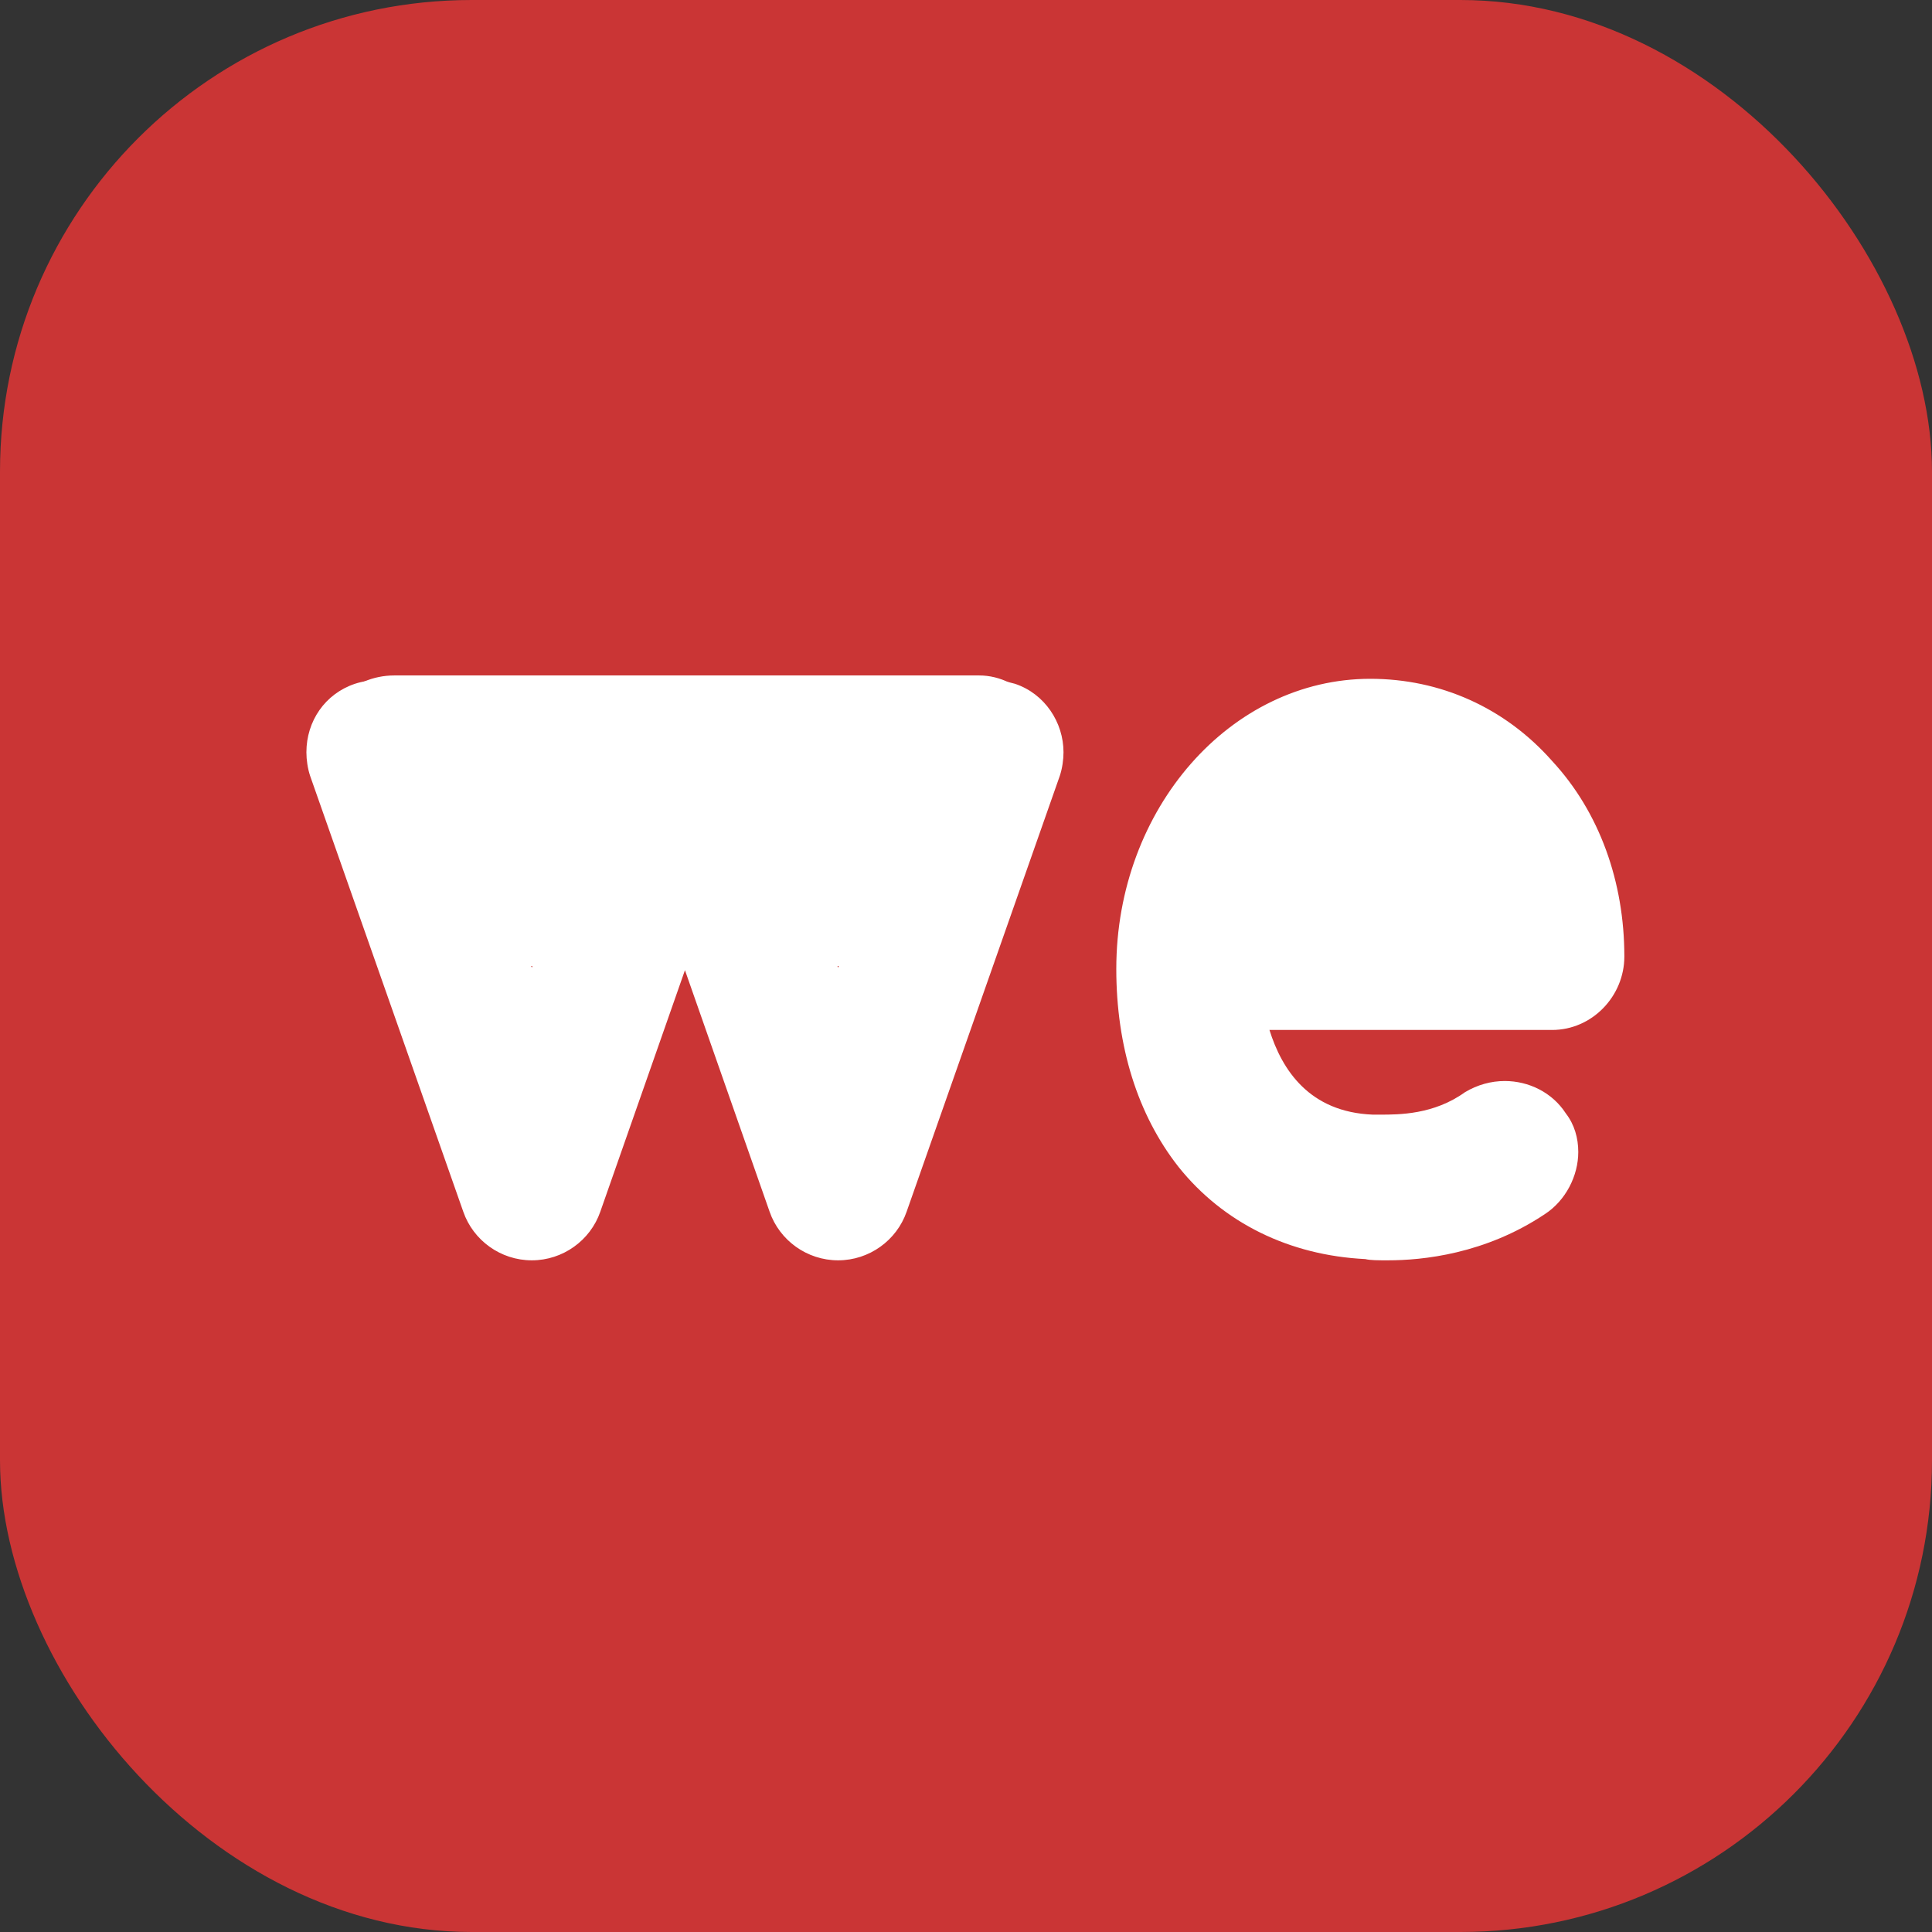 <svg width="512" height="512" viewBox="0 0 512 512" fill="none" xmlns="http://www.w3.org/2000/svg">
<rect x="0" y="0" width="512" height="512" fill="#333333" stroke="none"/>
<g clip-path="url(#clip0_6_2)">
<rect width="512" height="512" rx="125" fill="#CA3535"/>
<path d="M268.97 181.21C276.89 183.85 281.84 191.44 281.84 199.36C281.84 201.34 281.51 203.65 280.85 205.63L240.26 321.13C237.62 328.72 230.36 334 222.11 334C213.86 334 206.6 328.72 203.96 321.13L181.52 257.11L159.08 321.13C156.44 328.72 149.18 334 140.93 334C132.68 334 125.42 328.72 122.78 321.13L82.19 205.63C81.53 203.65 81.2 201.34 81.2 199.36C81.2 191.11 86.15 183.85 94.07 181.21C96.05 180.55 98.36 180.22 100.67 180.22C108.59 180.22 115.85 184.84 118.49 192.76L140.93 256.45L163.04 192.76C165.68 184.51 172.94 180.22 180.86 179.89C180.86 179.89 181.19 179.89 182.18 179.89C190.1 180.22 197.03 185.17 199.67 192.76L222.11 256.45L244.55 192.76C247.19 184.84 254.45 180.22 262.37 180.22C264.68 180.22 266.66 180.55 268.97 181.21ZM367.769 334C365.129 334 363.149 334 361.829 333.67C341.699 332.68 324.209 324.1 312.329 309.25C301.439 295.39 295.829 277.24 295.829 256.78C295.829 214.21 326.189 179.89 363.149 179.89C381.629 179.89 398.789 187.48 411.329 201.67C423.869 215.2 430.469 233.68 430.469 253.48C430.469 264.04 421.889 272.95 411.329 272.95H336.419C339.719 283.51 346.979 294.73 363.809 295.39H365.789C370.739 295.39 379.979 295.39 388.229 289.45C391.529 287.47 395.159 286.48 398.789 286.48C405.059 286.48 411.329 289.45 414.959 295.06C417.269 298.03 418.259 301.66 418.259 305.29C418.259 311.56 414.959 318.16 409.349 321.79C393.509 332.35 377.009 334 367.769 334ZM340.049 234.34H387.899C382.949 224.44 374.039 218.17 363.149 218.17C353.909 218.17 345.329 224.77 340.049 234.34Z" fill="white"/>
<rect x="84" y="179" width="196" height="41" rx="20.5" fill="white"/>
<rect x="124" y="214" width="112" height="42" fill="white"/>
<rect x="338" y="214" width="54" height="31" fill="white"/>
</g>
<defs>
<clipPath id="clip0_6_2">
<rect width="512" height="512" fill="white"/>
</clipPath>
</defs>
</svg>
